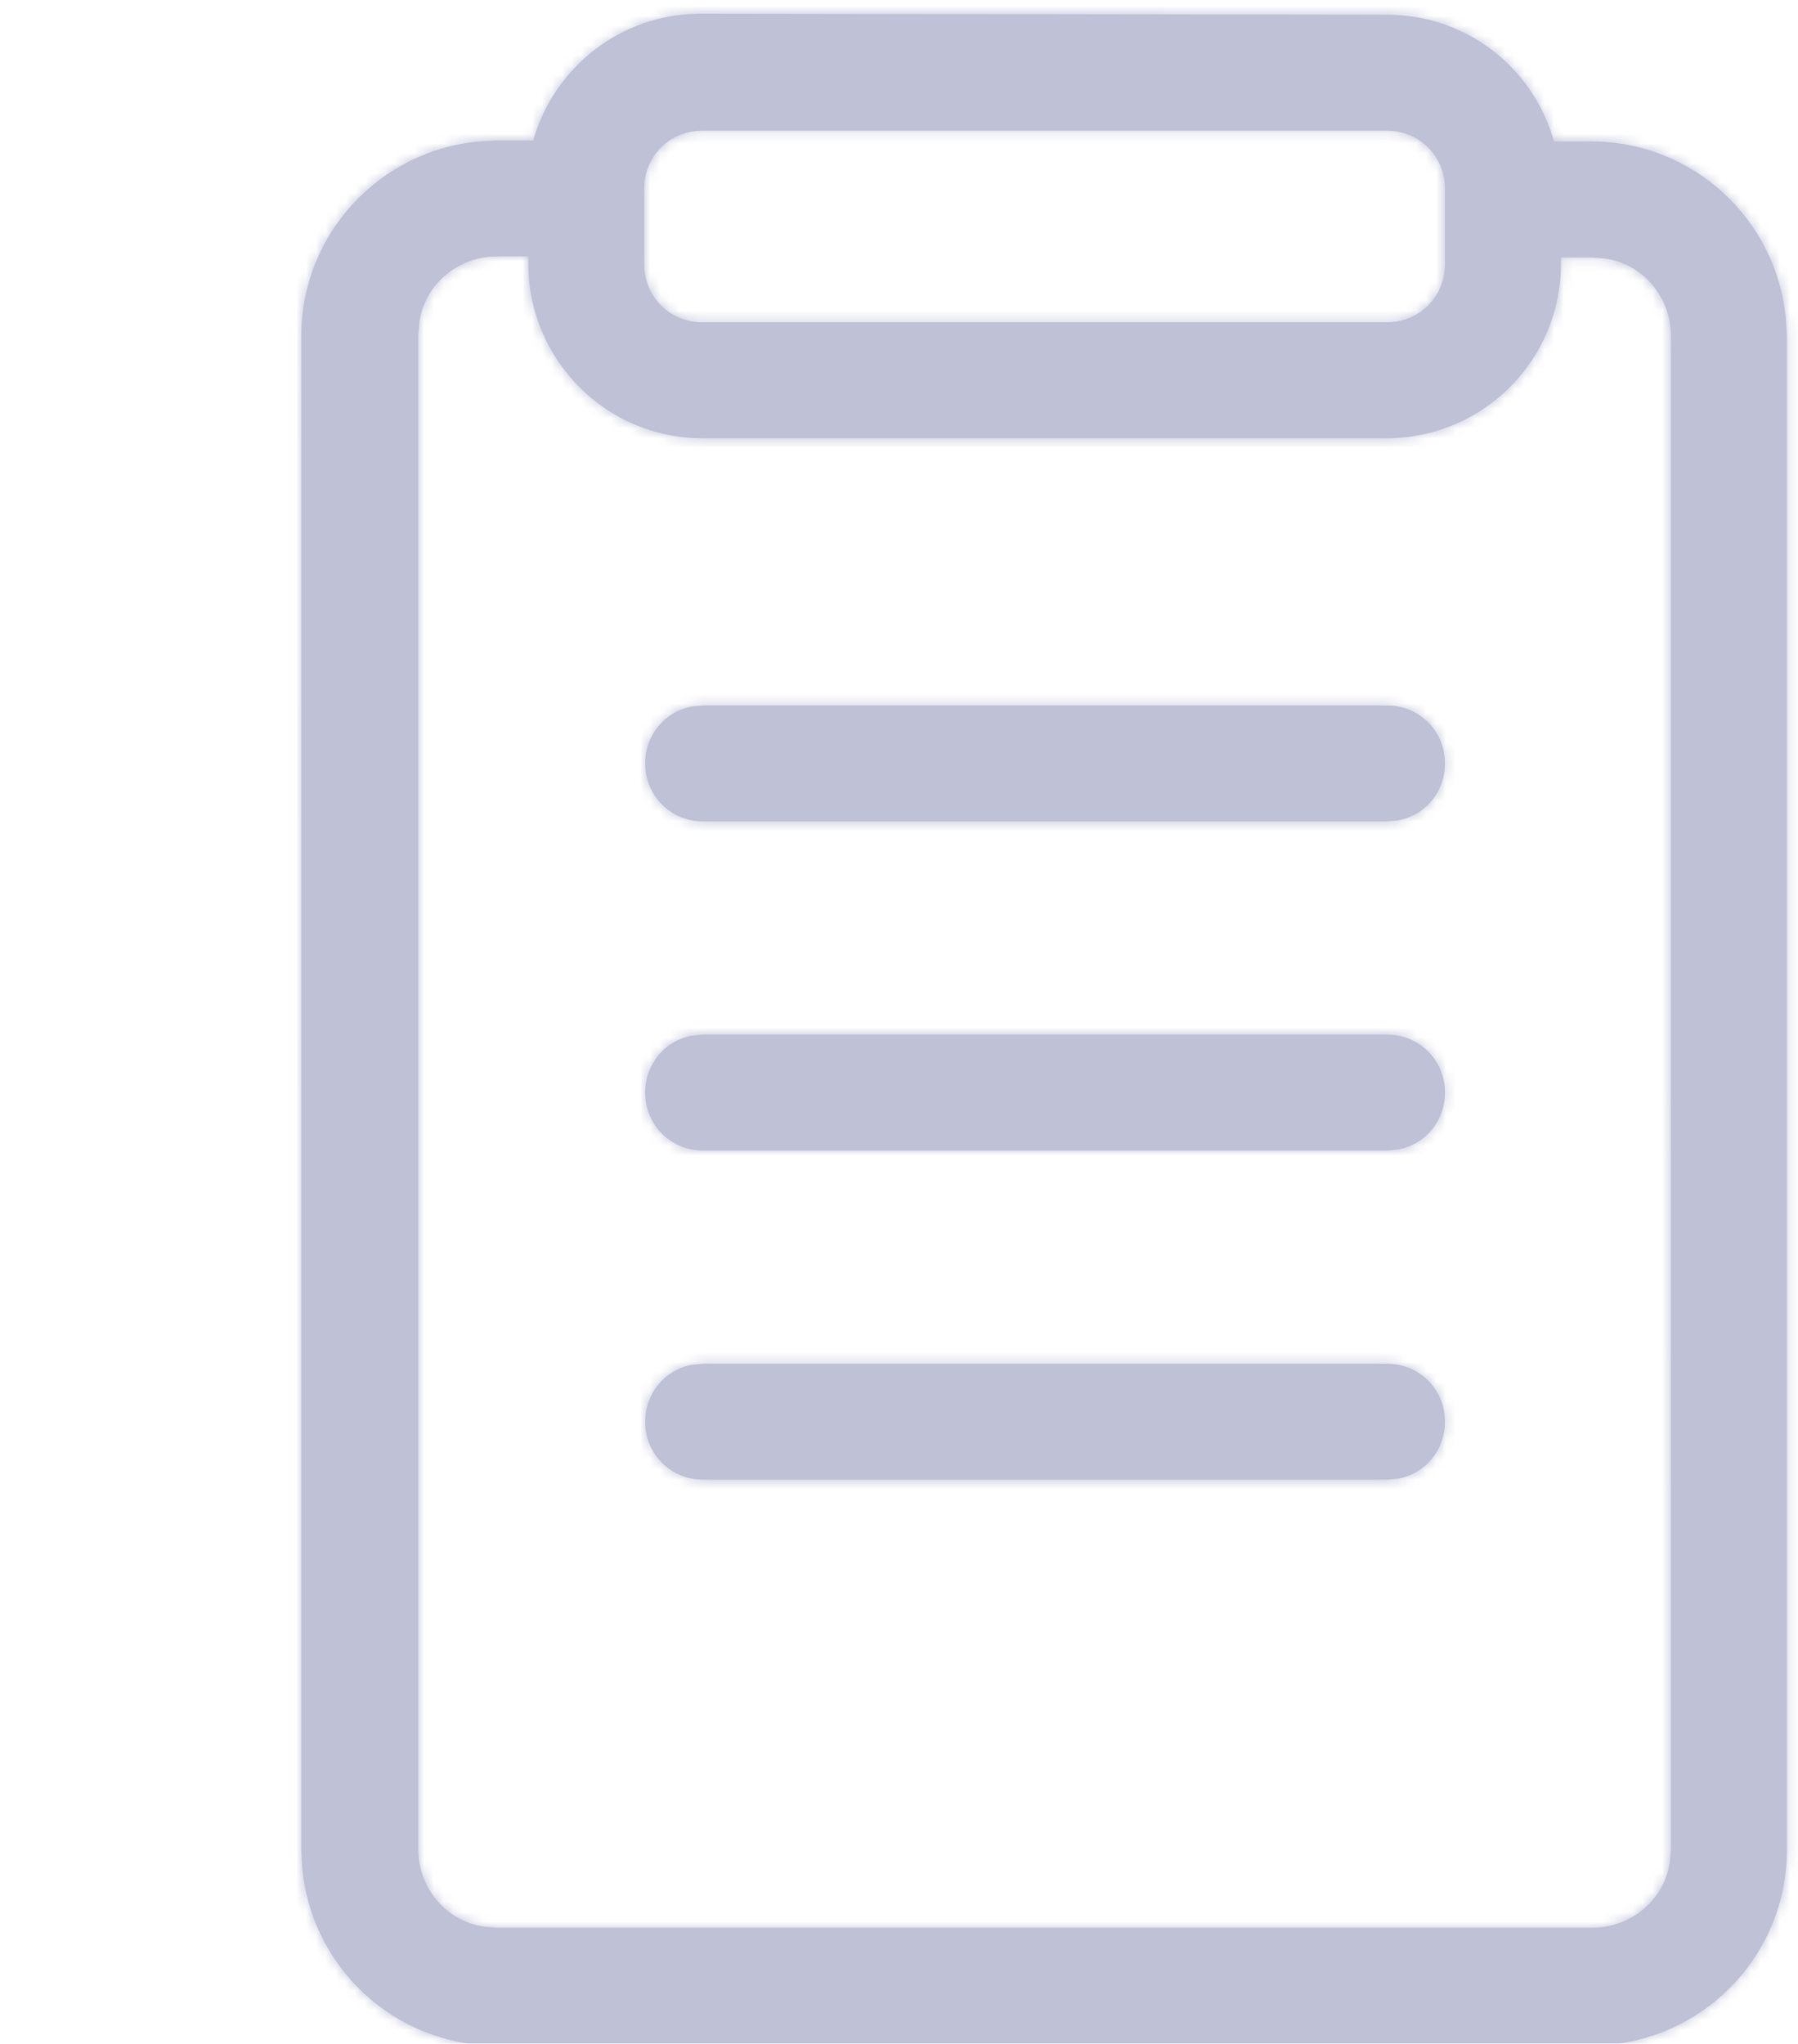 <?xml version="1.0" encoding="utf-8"?>
<!-- Generator: Adobe Illustrator 19.0.0, SVG Export Plug-In . SVG Version: 6.00 Build 0)  -->
<svg version="1.1" id="Layer_1" xmlns="http://www.w3.org/2000/svg" xmlns:xlink="http://www.w3.org/1999/xlink" x="0px" y="0px"
	 width="183px" height="208px" viewBox="0 0 183 208" style="enable-background:new 0 0 183 208;" xml:space="preserve">
<style type="text/css">
	.st0{opacity:0.3;}
	.st1{fill:#293179;}
	.st2{filter:url(#Adobe_OpacityMaskFilter);}
	.st3{fill:#010101;}
	.st4{mask:url(#b_2_);}
	.st5{display:none;opacity:0.3;}
	.st6{display:inline;}
	.st7{display:inline;filter:url(#Adobe_OpacityMaskFilter_1_);}
	.st8{fill:#FFFFFF;}
	.st9{display:inline;mask:url(#b_1_);}
</style>
<g id="XMLID_2_" transform="translate(59.167 35.5)" class="st0">
	<g id="XMLID_13_">
		<path id="a_1_" class="st1" d="M82-34c8.1,0,14.9,5.4,17,12.9h3.8c10.4,0,18.9,8,19.8,18.1l0.1,1.7v154.1c0,10.4-8,18.9-18.1,19.8
			l-1.7,0.1H-8.6c-10.4,0-18.9-8-19.8-18.1l-0.1-1.7V-1.3c0-10.4,8-18.9,18.1-19.8l1.7-0.1h3.8c2.1-7.4,8.9-12.9,17-12.9L82-34z
			 M-5.4-9.4h-3.2c-4,0-7.4,2.9-7.9,6.8l-0.1,1.2v154.1c0,4,2.9,7.4,6.8,7.9l1.2,0.1h111.5c4,0,7.4-2.9,7.9-6.8l0.1-1.2V-1.3
			c0-4-2.9-7.4-6.8-7.9l-1.2-0.1h-3.2v0.7C99.7,1,92,8.9,82.3,9.1l-0.3,0H12.3C2.5,9.1-5.4,1.1-5.4-8.7C-5.4-8.7-5.4-9.4-5.4-9.4z
			 M82,103.3c3.3,0,5.9,2.6,5.9,5.9c0,2.9-2,5.3-4.8,5.8l-1.1,0.1H12.4c-3.3,0-5.9-2.6-5.9-5.9c0-2.9,2-5.3,4.8-5.8l1.1-0.1
			C12.4,103.3,82,103.3,82,103.3z M82,69.8c3.3,0,5.9,2.6,5.9,5.9c0,2.9-2,5.3-4.8,5.8L82,81.6H12.4c-3.3,0-5.9-2.6-5.9-5.9
			c0-2.9,2-5.3,4.8-5.8l1.1-0.1C12.4,69.8,82,69.8,82,69.8z M82,36.3c3.3,0,5.9,2.6,5.9,5.9c0,2.9-2,5.3-4.8,5.8L82,48.1H12.4
			c-3.3,0-5.9-2.6-5.9-5.9c0-2.9,2-5.3,4.8-5.8l1.1-0.1C12.4,36.3,82,36.3,82,36.3z M82-22.2H12.3c-3.3,0-5.9,2.6-5.9,5.9v7.7
			c0,3.3,2.6,5.9,5.9,5.9H82c3.3,0,5.9-2.6,5.9-5.9v-7.7C87.9-19.6,85.3-22.2,82-22.2z"/>
	</g>
	<defs>
		<filter id="Adobe_OpacityMaskFilter" filterUnits="userSpaceOnUse" x="-94.5" y="-72.4" width="283.3" height="283.3">
			<feColorMatrix  type="matrix" values="1 0 0 0 0  0 1 0 0 0  0 0 1 0 0  0 0 0 1 0"/>
		</filter>
	</defs>
	<mask maskUnits="userSpaceOnUse" x="-94.5" y="-72.4" width="283.3" height="283.3" id="b_2_">
		<g id="XMLID_4_" class="st2">
			<path id="a_3_" class="st3" d="M82-34c8.1,0,14.9,5.4,17,12.9h3.8c10.4,0,18.9,8,19.8,18.1l0.1,1.7v154.1
				c0,10.4-8,18.9-18.1,19.8l-1.7,0.1H-8.6c-10.4,0-18.9-8-19.8-18.1l-0.1-1.7V-1.3c0-10.4,8-18.9,18.1-19.8l1.7-0.1h3.8
				c2.1-7.4,8.9-12.9,17-12.9L82-34z M-5.4-9.4h-3.2c-4,0-7.4,2.9-7.9,6.8l-0.1,1.2v154.1c0,4,2.9,7.4,6.8,7.9l1.2,0.1h111.5
				c4,0,7.4-2.9,7.9-6.8l0.1-1.2V-1.3c0-4-2.9-7.4-6.8-7.9l-1.2-0.1h-3.2v0.7C99.7,1,92,8.9,82.3,9.1l-0.3,0H12.3
				C2.5,9.1-5.4,1.1-5.4-8.7C-5.4-8.7-5.4-9.4-5.4-9.4z M82,103.3c3.3,0,5.9,2.6,5.9,5.9c0,2.9-2,5.3-4.8,5.8l-1.1,0.1H12.4
				c-3.3,0-5.9-2.6-5.9-5.9c0-2.9,2-5.3,4.8-5.8l1.1-0.1C12.4,103.3,82,103.3,82,103.3z M82,69.8c3.3,0,5.9,2.6,5.9,5.9
				c0,2.9-2,5.3-4.8,5.8L82,81.6H12.4c-3.3,0-5.9-2.6-5.9-5.9c0-2.9,2-5.3,4.8-5.8l1.1-0.1C12.4,69.8,82,69.8,82,69.8z M82,36.3
				c3.3,0,5.9,2.6,5.9,5.9c0,2.9-2,5.3-4.8,5.8L82,48.1H12.4c-3.3,0-5.9-2.6-5.9-5.9c0-2.9,2-5.3,4.8-5.8l1.1-0.1
				C12.4,36.3,82,36.3,82,36.3z M82-22.2H12.3c-3.3,0-5.9,2.6-5.9,5.9v7.7c0,3.3,2.6,5.9,5.9,5.9H82c3.3,0,5.9-2.6,5.9-5.9v-7.7
				C87.9-19.6,85.3-22.2,82-22.2z"/>
		</g>
	</mask>
	<g id="XMLID_11_" class="st4">
		<path id="XMLID_12_" class="st1" d="M-94.5-72.4h283.3v283.3H-94.5L-94.5-72.4z"/>
	</g>
</g>
<g id="XMLID_20_" transform="translate(47.333 37.457)" class="st5">
	<g id="XMLID_32_" class="st6">
		<path id="a_4_" class="st1" d="M77.5,48.5c32.1,0,58.1,26.8,58.1,59.8s-26,59.8-58.1,59.8c-32.1,0-58.1-26.8-58.1-59.8
			C19.3,75.2,45.3,48.5,77.5,48.5L77.5,48.5z M77.5,60.4c-25.7,0-46.6,21.4-46.6,47.9s20.8,47.9,46.6,47.9s46.6-21.4,46.6-47.9
			S103.2,60.4,77.5,60.4z M67.2-32.9c9.3,0,16.9,6.9,17.8,15.7l0.1,1.7v40.5c0,3.2-2.7,5.8-6,5.8c-2.9,0-5.4-2-5.9-4.7l-0.1-1v-40.5
			c0-2.8-2.1-5.2-4.9-5.7l-1.1-0.1h-95.3c-2.9,0-5.4,2-5.9,4.7l-0.1,1v140c0,2.8,2.1,5.2,4.9,5.7l1.1,0.1H0.6c3.3,0,6,2.6,6,5.8
			c0,2.8-2.1,5.2-4.9,5.7l-1.1,0.1h-28.7c-9.3,0-16.9-6.9-17.8-15.7l-0.1-1.7v-140c0-9,7.1-16.4,16.1-17.3l1.7-0.1L67.2-32.9
			L67.2-32.9z M104.7,87.3c2,2.1,2.2,5.3,0.7,7.6l-0.7,0.8l-32.5,33.6c-1.9,2-5.1,2.3-7.4,0.7l-0.8-0.7L50.2,115
			c-2.3-2.3-2.3-6.1,0-8.4c1.9-2,5.1-2.3,7.4-0.7l0.8,0.7l9.7,10l28.4-29.3c2.2-2.3,5.8-2.3,8-0.2C104.6,87.2,104.6,87.2,104.7,87.3
			L104.7,87.3z M18.1,48.5c3.2,0,5.8,2.7,5.8,6c0,2.9-2,5.4-4.7,5.9l-1,0.1h-36c-3.2,0-5.8-2.7-5.8-6c0-2.9,2-5.4,4.7-5.9l1-0.1
			H18.1L18.1,48.5z M54.1,18.1c3.2,0,5.8,2.7,5.8,6c0,2.9-2,5.4-4.7,5.9l-1,0.1h-72c-3.2,0-5.8-2.7-5.8-6c0-2.9,2-5.4,4.7-5.9l1-0.1
			C-17.8,18.1,54.1,18.1,54.1,18.1z M54.1-8.5c3.2,0,5.8,2.7,5.8,6c0,2.9-2,5.4-4.7,5.9l-1,0.1h-72c-3.2,0-5.8-2.7-5.8-6
			c0-2.9,2-5.4,4.7-5.9l1-0.1C-17.8-8.5,54.1-8.5,54.1-8.5z"/>
	</g>
	<defs>
		<filter id="Adobe_OpacityMaskFilter_1_" filterUnits="userSpaceOnUse" x="-93.2" y="-76.6" width="277.9" height="285.8">
			<feColorMatrix  type="matrix" values="1 0 0 0 0  0 1 0 0 0  0 0 1 0 0  0 0 0 1 0"/>
		</filter>
	</defs>
	<mask maskUnits="userSpaceOnUse" x="-93.2" y="-76.6" width="277.9" height="285.8" id="b_1_" class="st6">
		<g id="XMLID_22_" style="filter:url(#Adobe_OpacityMaskFilter_1_);">
			<path id="a_2_" class="st8" d="M77.5,48.5c32.1,0,58.1,26.8,58.1,59.8s-26,59.8-58.1,59.8c-32.1,0-58.1-26.8-58.1-59.8
				C19.3,75.2,45.3,48.5,77.5,48.5L77.5,48.5z M77.5,60.4c-25.7,0-46.6,21.4-46.6,47.9s20.8,47.9,46.6,47.9s46.6-21.4,46.6-47.9
				S103.2,60.4,77.5,60.4z M67.2-32.9c9.3,0,16.9,6.9,17.8,15.7l0.1,1.7v40.5c0,3.2-2.7,5.8-6,5.8c-2.9,0-5.4-2-5.9-4.7l-0.1-1
				v-40.5c0-2.8-2.1-5.2-4.9-5.7l-1.1-0.1h-95.3c-2.9,0-5.4,2-5.9,4.7l-0.1,1v140c0,2.8,2.1,5.2,4.9,5.7l1.1,0.1H0.6
				c3.3,0,6,2.6,6,5.8c0,2.8-2.1,5.2-4.9,5.7l-1.1,0.1h-28.7c-9.3,0-16.9-6.9-17.8-15.7l-0.1-1.7v-140c0-9,7.1-16.4,16.1-17.3
				l1.7-0.1L67.2-32.9L67.2-32.9z M104.7,87.3c2,2.1,2.2,5.3,0.7,7.6l-0.7,0.8l-32.5,33.6c-1.9,2-5.1,2.3-7.4,0.7l-0.8-0.7L50.2,115
				c-2.3-2.3-2.3-6.1,0-8.4c1.9-2,5.1-2.3,7.4-0.7l0.8,0.7l9.7,10l28.4-29.3c2.2-2.3,5.8-2.3,8-0.2
				C104.6,87.2,104.6,87.2,104.7,87.3L104.7,87.3z M18.1,48.5c3.2,0,5.8,2.7,5.8,6c0,2.9-2,5.4-4.7,5.9l-1,0.1h-36
				c-3.2,0-5.8-2.7-5.8-6c0-2.9,2-5.4,4.7-5.9l1-0.1H18.1L18.1,48.5z M54.1,18.1c3.2,0,5.8,2.7,5.8,6c0,2.9-2,5.4-4.7,5.9l-1,0.1
				h-72c-3.2,0-5.8-2.7-5.8-6c0-2.9,2-5.4,4.7-5.9l1-0.1C-17.8,18.1,54.1,18.1,54.1,18.1z M54.1-8.5c3.2,0,5.8,2.7,5.8,6
				c0,2.9-2,5.4-4.7,5.9l-1,0.1h-72c-3.2,0-5.8-2.7-5.8-6c0-2.9,2-5.4,4.7-5.9l1-0.1C-17.8-8.5,54.1-8.5,54.1-8.5z"/>
		</g>
	</mask>
	<g id="XMLID_30_" class="st9">
		<path id="XMLID_31_" class="st1" d="M-93.2-76.6h277.9v285.8H-93.2L-93.2-76.6z"/>
	</g>
</g>
</svg>
